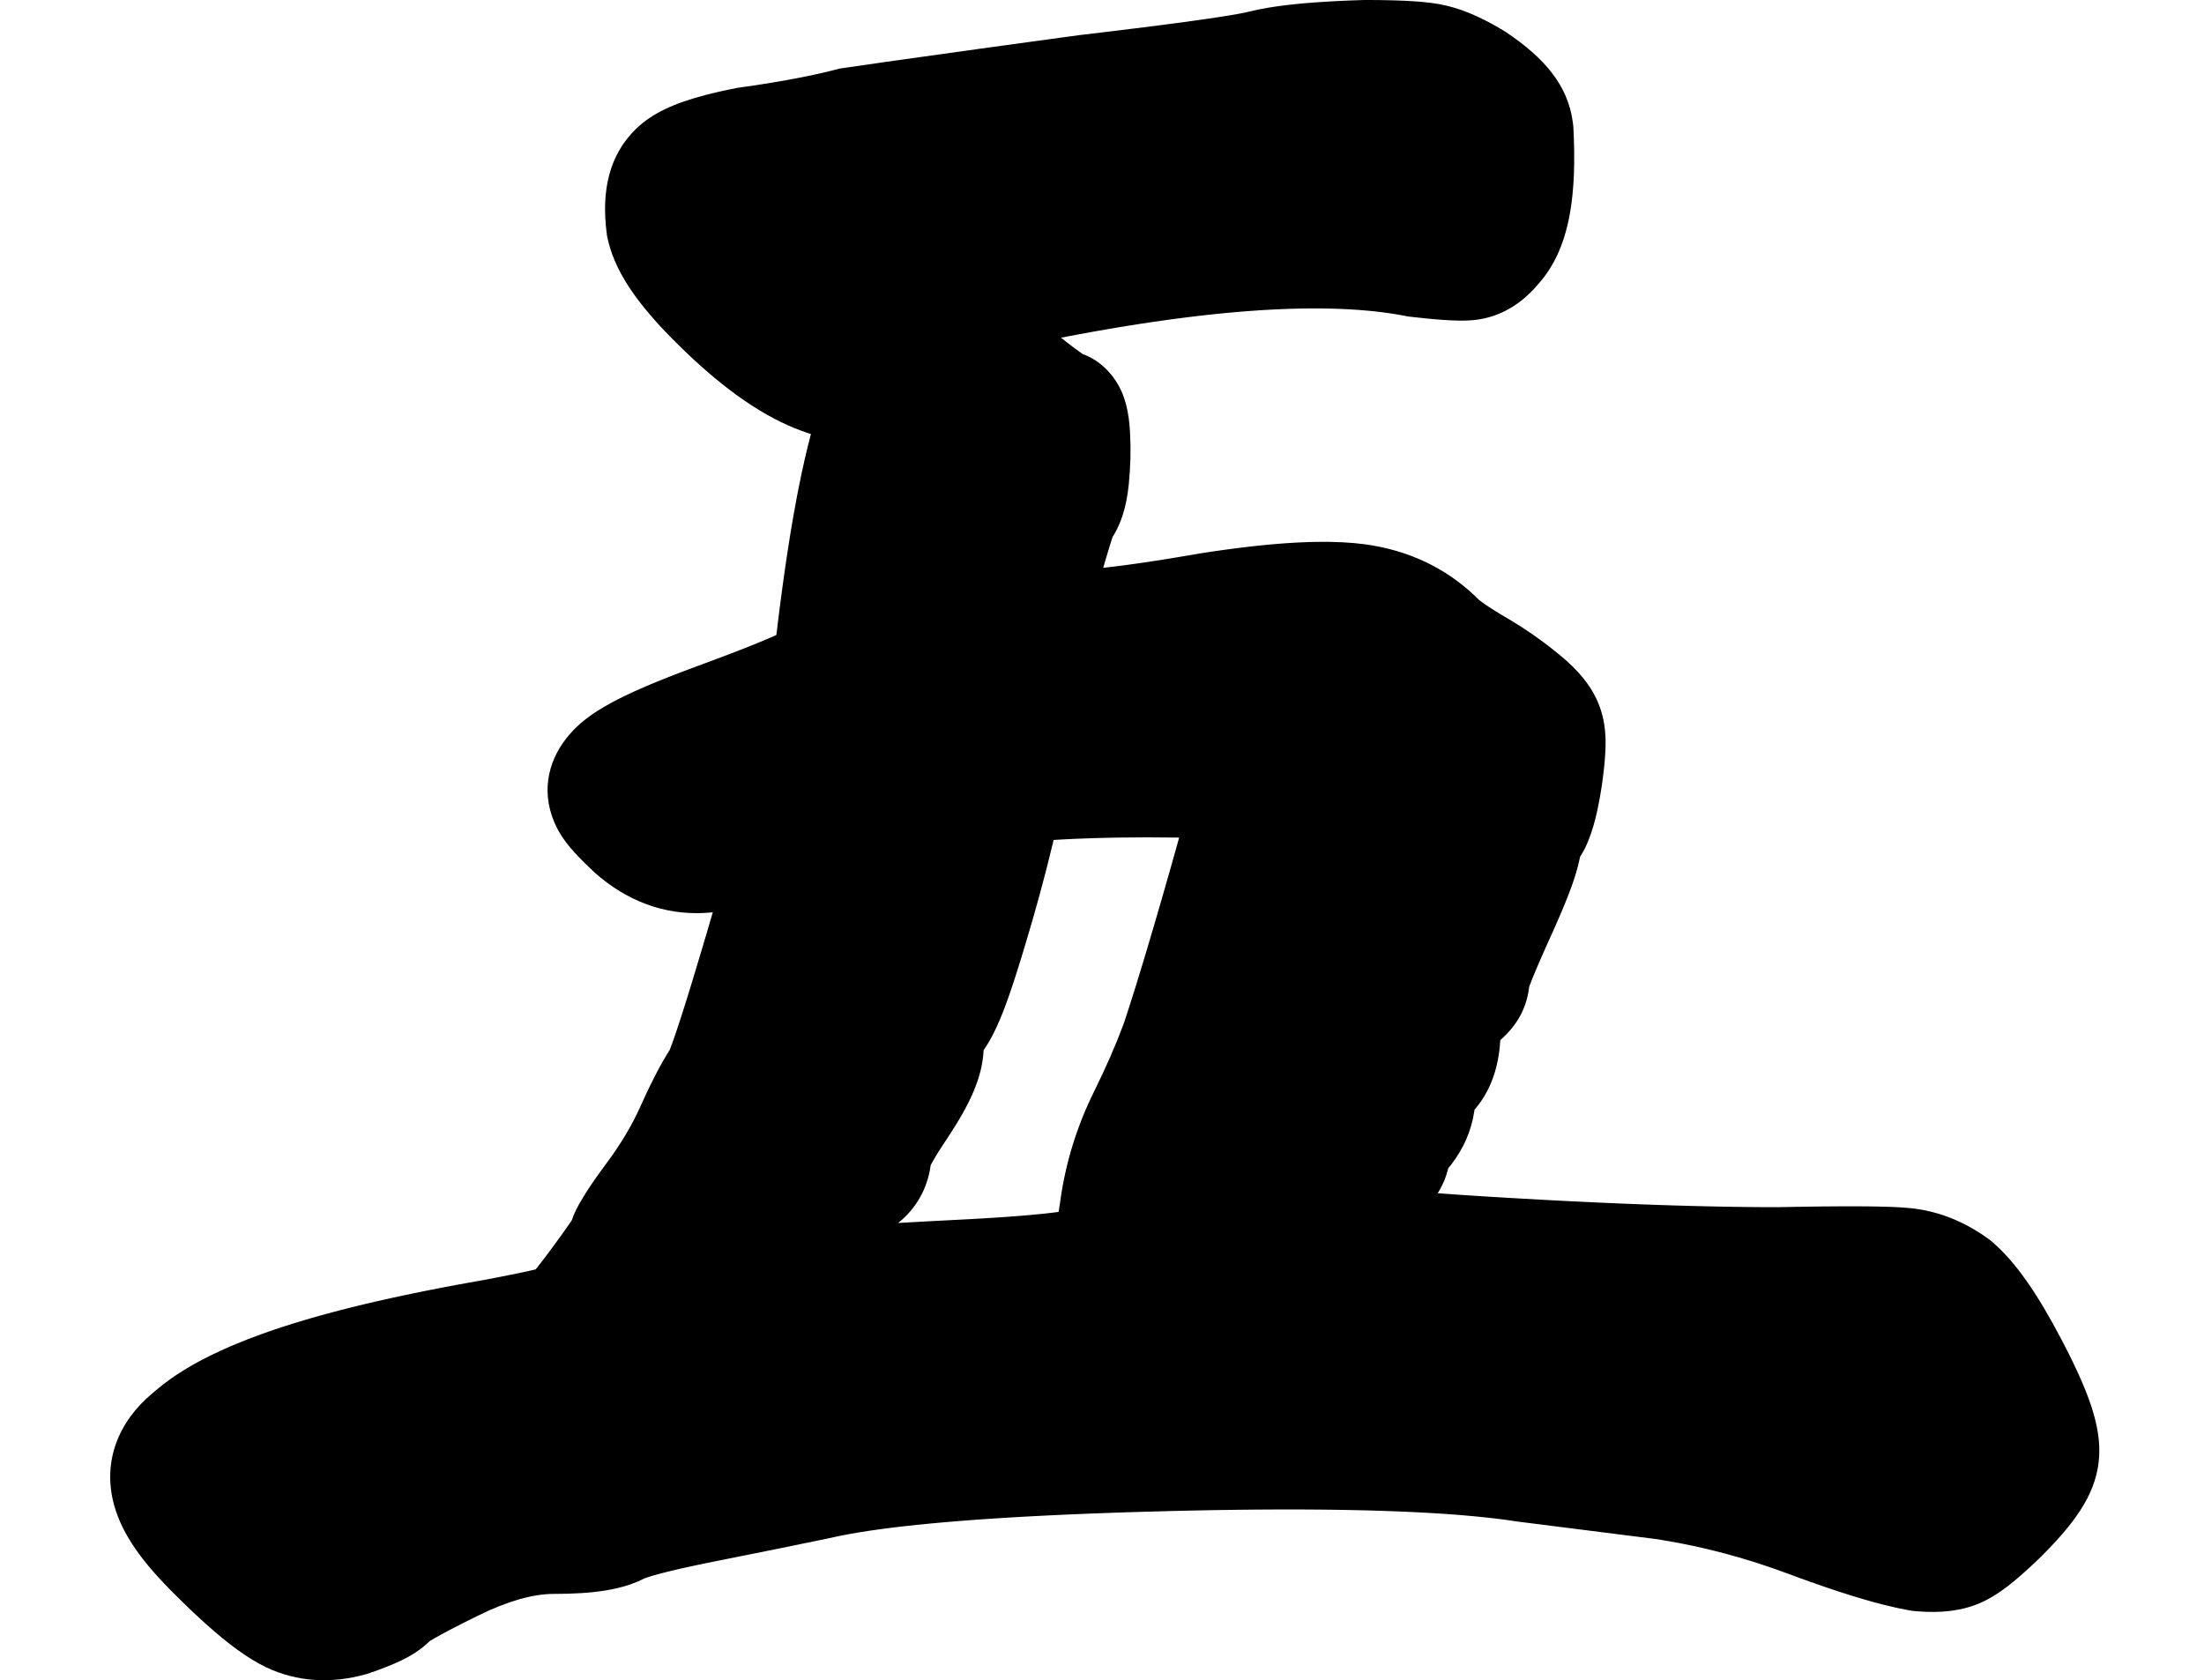 <?xml version="1.0" encoding="UTF-8"?>
<svg width="400px" height="305px" viewBox="0 0 400 305" version="1.1" xmlns="http://www.w3.org/2000/svg" xmlns:xlink="http://www.w3.org/1999/xlink">
    <title>5_wu_s</title>
    <g id="5_wu_s" stroke="none" stroke-width="1" fill="none" fill-rule="evenodd">
        <path d="M247.598,0 L249.07,0.003 L250.315,0.014 L252.083,0.044 L253.196,0.073 L254.769,0.132 L255.755,0.181 L256.692,0.239 L257.581,0.306 L258.423,0.381 L259.22,0.466 C259.349,0.481 259.476,0.496 259.602,0.512 L260.331,0.611 L261.018,0.719 C261.129,0.738 261.238,0.758 261.345,0.777 C264.847,1.422 268.439,2.929 272.312,5.217 L273.193,5.748 L273.42,5.901 C280.255,10.513 284.566,15.435 285.453,22.239 L285.507,22.696 L285.544,23.048 L285.595,24.095 L285.648,25.458 C286.024,36.922 284.473,45.275 279.631,51.035 L279.343,51.371 L279.127,51.611 L278.837,51.952 C275.989,55.218 272.396,57.402 268.228,58.007 L267.762,58.068 L267.292,58.116 L267.008,58.138 L266.414,58.172 L265.784,58.192 L265.116,58.197 C265.001,58.196 264.885,58.195 264.767,58.194 L264.038,58.178 L263.267,58.147 C263.135,58.141 263.001,58.134 262.866,58.127 L262.028,58.076 L261.142,58.012 C260.991,58 260.837,57.987 260.682,57.974 L259.224,57.843 L258.187,57.738 L256.528,57.558 L255.514,57.441 L255.086,57.357 C254.012,57.147 252.895,56.961 251.734,56.799 L250.559,56.645 C250.162,56.597 249.761,56.551 249.355,56.507 L248.121,56.386 C247.082,56.291 246.012,56.212 244.913,56.151 L243.579,56.086 C241.107,55.98 238.49,55.956 235.729,56.014 L234.209,56.054 C233.954,56.062 233.697,56.071 233.439,56.08 L231.876,56.145 C231.613,56.157 231.349,56.169 231.084,56.183 L229.479,56.272 C229.209,56.288 228.938,56.305 228.665,56.322 L227.017,56.436 L225.341,56.566 C225.059,56.589 224.777,56.612 224.493,56.637 L222.774,56.791 C222.485,56.818 222.195,56.846 221.904,56.874 L220.143,57.054 C219.847,57.085 219.55,57.117 219.252,57.149 L217.449,57.353 L215.618,57.574 L213.759,57.811 L211.872,58.064 C211.555,58.108 211.237,58.152 210.917,58.197 L208.988,58.476 L207.031,58.771 L205.046,59.083 L203.033,59.411 L200.993,59.756 L198.924,60.118 C198.577,60.18 198.229,60.242 197.88,60.305 L195.77,60.692 L193.632,61.096 C193.273,61.165 192.914,61.234 192.553,61.304 L193.701,62.199 L194.722,62.977 L195.331,63.43 L195.882,63.832 L196.426,64.216 L196.501,64.267 L196.693,64.339 C198.765,65.139 200.499,66.51 201.824,68.202 L202.084,68.545 L202.294,68.839 C203.335,70.343 203.937,71.816 204.355,73.386 C204.783,74.992 204.99,76.657 205.096,78.643 C205.257,81.675 205.177,84.763 204.86,87.905 C204.647,90.012 204.293,91.891 203.706,93.65 C203.328,94.783 202.864,95.861 202.282,96.871 L201.981,97.371 L201.919,97.464 L201.701,98.146 L201.38,99.174 L200.722,101.355 L200.216,103.076 L201.581,102.92 L203.009,102.744 L204.231,102.586 L206.172,102.318 L207.539,102.121 L209.698,101.794 L211.987,101.433 L213.585,101.172 L216.953,100.604 L218.03,100.42 L218.901,100.286 L220.615,100.031 L222.291,99.794 L223.929,99.575 C224.199,99.54 224.468,99.506 224.735,99.472 L226.317,99.28 C226.578,99.249 226.837,99.219 227.095,99.19 L228.622,99.025 C228.874,98.999 229.124,98.973 229.372,98.949 L230.845,98.81 C231.087,98.789 231.328,98.768 231.567,98.748 L232.986,98.637 C233.219,98.619 233.451,98.603 233.682,98.588 L235.046,98.504 L236.375,98.438 L237.669,98.391 L238.928,98.363 C242.238,98.311 245.177,98.458 247.763,98.81 C255.383,99.846 262.06,102.92 267.478,107.98 L267.967,108.446 L268.398,108.871 L268.573,109.01 L268.969,109.308 L269.425,109.634 C269.506,109.691 269.59,109.748 269.676,109.807 L270.22,110.173 L270.823,110.565 L271.482,110.981 L272.198,111.419 C272.321,111.494 272.448,111.57 272.576,111.647 L273.35,112.104 C276.759,114.094 279.987,116.347 283.03,118.86 L283.938,119.622 L284.143,119.801 C287.658,122.942 290.054,126.221 290.979,130.565 C291.517,133.086 291.505,135.794 291.108,139.458 L290.985,140.531 C290.962,140.715 290.939,140.9 290.915,141.089 L290.762,142.248 L290.736,142.425 C290.671,142.858 290.604,143.279 290.537,143.69 L290.331,144.887 C289.983,146.829 289.604,148.503 289.173,149.956 C288.621,151.814 288.02,153.419 287.189,154.83 L286.933,155.248 L286.766,155.501 L286.721,155.74 C286.559,156.555 286.344,157.413 286.073,158.328 L285.827,159.127 C285.697,159.535 285.557,159.953 285.406,160.385 L285.09,161.266 L284.745,162.183 L284.372,163.14 L283.969,164.137 L283.536,165.179 L283.074,166.266 L282.581,167.402 L281.784,169.2 L280.524,172.003 L279.873,173.472 L279.288,174.815 L278.612,176.407 L278.318,177.116 L277.935,178.071 L277.674,178.749 L277.518,179.17 L277.498,179.355 C277.025,183.129 275.274,186.033 272.703,188.433 L272.391,188.718 L272.278,188.817 L272.261,189.122 C271.969,193.573 270.676,197.577 268.123,200.813 L267.81,201.198 L267.605,201.436 L267.551,201.817 C267.021,205.299 265.591,208.52 263.42,211.339 L263.071,211.781 L262.834,212.066 L262.763,212.367 C262.425,213.69 261.916,214.908 261.259,216.043 L261.006,216.465 L260.921,216.597 L264.388,216.846 L267.978,217.084 L270.86,217.265 L274.071,217.456 L279.586,217.767 L283.614,217.98 L287.549,218.174 L290.12,218.293 L293.9,218.458 L297.586,218.604 L301.179,218.733 L303.522,218.808 L306.959,218.907 L310.303,218.987 L312.48,219.031 L314.616,219.067 L316.71,219.095 L319.774,219.122 L322.645,219.13 L326.821,219.054 L330.733,219.002 L334.255,218.976 L336.902,218.975 L339.028,218.989 L340.949,219.019 L342.675,219.065 L343.847,219.112 L344.571,219.148 L345.251,219.19 L346.191,219.261 L346.766,219.315 L347.301,219.375 L347.796,219.44 C352.257,220.074 356.47,221.798 360.339,224.509 L360.864,224.884 L361.223,225.147 L361.562,225.436 C365.774,229.029 369.748,234.798 374.072,243.037 L374.729,244.303 C374.836,244.51 374.942,244.717 375.046,244.921 L375.655,246.132 L376.231,247.307 C379.402,253.874 381,258.833 381,263.312 C381,269.523 377.999,274.63 372.301,280.645 L371.468,281.511 L370.599,282.39 L370.041,282.943 L369.112,283.828 L368.216,284.662 C364.839,287.766 362.117,289.788 359.416,290.961 C356.026,292.435 352.292,292.831 348.046,292.493 L347.436,292.44 L347.003,292.399 L346.574,292.324 C345.152,292.077 343.597,291.74 341.904,291.313 L340.755,291.014 C340.56,290.963 340.363,290.91 340.165,290.855 L338.954,290.517 L337.701,290.152 L336.407,289.76 C336.187,289.693 335.966,289.624 335.744,289.555 L334.385,289.123 L332.984,288.664 L331.54,288.178 L330.053,287.666 L328.522,287.127 L326.946,286.561 L325.326,285.968 C325.052,285.866 324.777,285.764 324.499,285.661 C316.843,282.81 309.215,280.774 301.609,279.546 L300.36,279.351 L275.369,276.194 L274.187,276.017 L273.122,275.869 L272.02,275.727 L270.881,275.59 L269.706,275.459 L268.494,275.333 L267.246,275.213 L265.962,275.098 L264.642,274.989 L263.285,274.886 L261.892,274.788 L260.463,274.697 L258.998,274.61 L257.497,274.53 L255.178,274.419 L253.587,274.353 L251.134,274.264 L248.601,274.188 L245.987,274.125 L244.2,274.091 L241.453,274.05 L239.577,274.03 L236.697,274.01 L234.734,274.005 L232.833,274.005 L230.138,274.014 L227.382,274.034 L224.565,274.063 L221.688,274.103 L218.75,274.153 L215.751,274.214 L212.693,274.284 L209.153,274.377 L205.262,274.492 L202.419,274.585 L197.824,274.753 L193.408,274.938 L190.844,275.057 L186.716,275.268 L184.325,275.402 L182,275.542 L178.27,275.788 L176.119,275.944 L174.034,276.105 L171.356,276.328 L168.795,276.561 L166.351,276.804 L164.026,277.056 L161.818,277.318 L160.24,277.521 L158.728,277.73 L157.758,277.871 L156.358,278.089 L155.462,278.236 L154.174,278.462 L153.352,278.615 L152.176,278.85 L151.429,279.009 L150.47,279.224 L141.164,281.133 L134.223,282.531 L129.25,283.525 L126.705,284.049 L124.958,284.425 L123.871,284.666 L122.846,284.901 L121.428,285.24 L120.151,285.562 L119.121,285.839 L118.238,286.094 L117.733,286.251 L117.36,286.374 L117.006,286.501 L116.915,286.536 L117.049,286.467 C112.948,288.605 107.728,289.331 100.472,289.331 C96.806,289.331 92.202,290.592 86.714,293.297 L84.632,294.333 L83.677,294.815 L82.355,295.493 L81.165,296.116 L80.108,296.683 L78.953,297.326 L78.169,297.784 L77.967,297.908 L77.729,298.143 C75.527,300.242 72.763,301.63 68.691,303.126 L67.599,303.519 L66.714,303.828 L66.369,303.924 C60.068,305.676 53.891,305.318 48.278,302.636 C45.04,301.088 41.442,298.456 37.233,294.667 L36.211,293.736 L35.164,292.759 L34.093,291.738 L32.996,290.672 L31.872,289.56 C25.916,283.695 22.19,278.607 20.704,273.183 C18.533,265.262 21.533,258.034 27.66,252.912 L28.007,252.627 L28.32,252.355 C31.354,249.756 35.266,247.37 40.093,245.16 L41.142,244.689 C41.319,244.611 41.497,244.533 41.677,244.455 L42.767,243.992 C44.24,243.378 45.788,242.778 47.413,242.191 L48.645,241.753 L49.906,241.32 L51.196,240.892 C51.413,240.821 51.632,240.75 51.852,240.68 L53.185,240.258 C53.409,240.188 53.635,240.118 53.862,240.049 L55.238,239.634 L56.644,239.224 L58.078,238.818 L59.542,238.416 C59.788,238.349 60.036,238.283 60.284,238.217 L61.792,237.821 L63.329,237.429 L64.895,237.041 L66.491,236.657 L68.116,236.277 L69.772,235.901 L71.456,235.528 L73.171,235.159 L74.916,234.793 L76.691,234.43 C76.989,234.37 77.288,234.31 77.589,234.25 L79.409,233.893 L81.259,233.538 L83.139,233.187 L85.05,232.839 L86.981,232.495 L87.855,232.342 L90.752,231.784 L92.867,231.362 L94.722,230.977 L96.315,230.63 L97.217,230.423 L97.609,229.931 L98.332,229.002 L99.425,227.559 L100.026,226.752 L101.217,225.129 L101.732,224.419 L102.645,223.141 L103.226,222.311 L103.776,221.502 L103.781,221.488 C104.189,220.228 104.811,219.031 105.676,217.593 L105.943,217.155 L106.412,216.401 L106.869,215.695 L107.368,214.948 L107.912,214.156 C108.006,214.02 108.103,213.883 108.201,213.744 L108.812,212.884 C108.918,212.737 109.025,212.588 109.135,212.437 L110.173,211.023 C112.688,207.635 114.696,204.253 116.214,200.877 L116.834,199.512 C117.039,199.069 117.24,198.636 117.44,198.215 L118.03,196.986 C119.1,194.791 120.101,192.928 121.063,191.362 L121.324,190.943 L121.525,190.626 L121.636,190.348 L121.975,189.444 L122.297,188.54 L122.794,187.087 L123.209,185.837 L123.818,183.956 L124.316,182.387 L125.018,180.137 L125.77,177.685 L127.219,172.877 L128.356,169.04 L129.363,165.602 L129.037,165.636 C121.883,166.31 115.03,164.243 108.976,159.286 L108.512,158.899 L107.958,158.42 L107.81,158.28 C107.522,158.011 107.245,157.748 106.977,157.492 L106.2,156.739 C103.328,153.92 101.644,151.796 100.528,149.083 C98.085,143.137 99.74,137.405 103.469,133.204 L103.824,132.81 C103.959,132.662 104.098,132.514 104.241,132.367 L104.683,131.93 L105.15,131.498 C105.39,131.284 105.64,131.071 105.9,130.859 L106.433,130.438 C107.62,129.53 109.002,128.646 110.61,127.757 L111.369,127.347 L112.16,126.935 L112.985,126.522 C113.125,126.453 113.267,126.384 113.41,126.315 L114.286,125.898 L115.198,125.478 L116.145,125.054 L117.129,124.626 L118.15,124.192 L119.208,123.754 L120.869,123.084 L122.025,122.629 L123.222,122.166 L125.093,121.457 L129.682,119.753 L132.653,118.628 L134.28,118 L135.788,117.406 L136.728,117.03 L138.039,116.495 L139.23,115.995 L140.354,115.508 L140.892,115.267 L140.957,114.843 L141.035,114.24 L141.138,113.311 L141.429,110.977 C141.477,110.592 141.526,110.209 141.575,109.828 L141.872,107.57 C141.922,107.197 141.972,106.827 142.022,106.459 L142.325,104.275 C142.376,103.916 142.427,103.558 142.479,103.202 L142.789,101.093 L143.105,99.032 L143.426,97.021 C143.48,96.69 143.534,96.361 143.588,96.033 L143.918,94.095 L144.253,92.205 L144.594,90.362 L144.942,88.567 C145.644,85.025 146.385,81.767 147.173,78.783 C146.604,78.61 146.034,78.416 145.465,78.204 C138.702,75.736 131.76,70.91 124.376,63.826 C116.604,56.371 111.958,50.21 110.398,43.821 L110.294,43.375 L110.17,42.814 L110.097,42.243 C109.139,34.749 110.496,28.147 115.463,23.365 C118.411,20.528 122.392,18.719 128.081,17.237 L129.203,16.954 L130.37,16.678 C130.568,16.633 130.768,16.588 130.97,16.543 L132.204,16.275 L133.813,15.946 L135.035,15.775 L136.775,15.521 L138.461,15.263 L140.094,15 L141.673,14.733 L143.198,14.462 L144.669,14.187 C144.91,14.141 145.148,14.094 145.385,14.048 L146.775,13.766 L148.111,13.481 C148.547,13.386 148.974,13.289 149.392,13.192 L150.619,12.899 C150.818,12.85 151.016,12.801 151.211,12.752 L152.374,12.451 L160.461,11.276 L178.08,8.813 L195.723,6.394 L200.646,5.808 L207.585,4.955 L213.531,4.186 L216.786,3.743 L219.244,3.393 L221.055,3.123 L223.222,2.78 L224.735,2.517 L225.371,2.397 L226.092,2.25 L226.667,2.116 C227.728,1.849 228.902,1.609 230.191,1.394 L231.181,1.237 L232.214,1.089 L233.292,0.951 C233.476,0.929 233.661,0.907 233.848,0.885 L234.994,0.76 L236.186,0.643 L237.425,0.535 L238.709,0.436 L240.042,0.345 L241.421,0.261 L242.849,0.186 L244.326,0.118 L245.851,0.058 L247.598,0 Z M191.215,152.472 L191.057,153.145 C189.685,158.907 188.001,165.092 186.007,171.706 L185.371,173.795 L184.584,176.318 L184.205,177.5 L183.835,178.63 L183.473,179.711 L183.117,180.743 L182.767,181.729 L182.421,182.669 L182.08,183.565 C182.023,183.711 181.966,183.855 181.91,183.997 L181.571,184.83 C180.615,187.134 179.672,188.954 178.639,190.443 L178.514,190.619 L178.512,190.677 C178.266,195.595 176.06,200.348 172.074,206.398 L171.18,207.747 L170.706,208.479 L170.274,209.163 L169.885,209.797 L169.537,210.38 L169.233,210.911 L168.973,211.389 L168.901,211.527 L168.868,211.777 C168.271,215.844 166.223,219.398 163.105,221.917 L163,222 L168.024,221.719 L176.324,221.285 L177.801,221.203 L179.92,221.076 L181.925,220.945 L183.815,220.81 L185.01,220.717 L186.706,220.574 L187.772,220.477 L189.273,220.327 L190.208,220.226 L191.091,220.122 L192.12,219.99 L192.17,219.706 C192.236,219.314 192.301,218.897 192.365,218.455 L192.428,218.006 C193.373,211.132 195.418,204.509 198.537,198.187 C200.727,193.749 202.482,189.738 203.805,186.173 L204.027,185.562 L204.676,183.583 L205.244,181.815 L206.04,179.291 L206.664,177.272 L207.535,174.414 L208.216,172.146 L209.405,168.128 L210.405,164.701 L211.182,162.007 L212.256,158.249 L213.498,153.847 L214,152.041 L213.731,152.038 C209.896,151.986 206.255,151.987 202.811,152.042 L200.544,152.087 L198.335,152.147 C197.246,152.181 196.178,152.221 195.132,152.267 L193.069,152.366 L191.215,152.472 Z" id="五" fill="#000000" fill-rule="nonzero"></path>
    </g>
</svg>